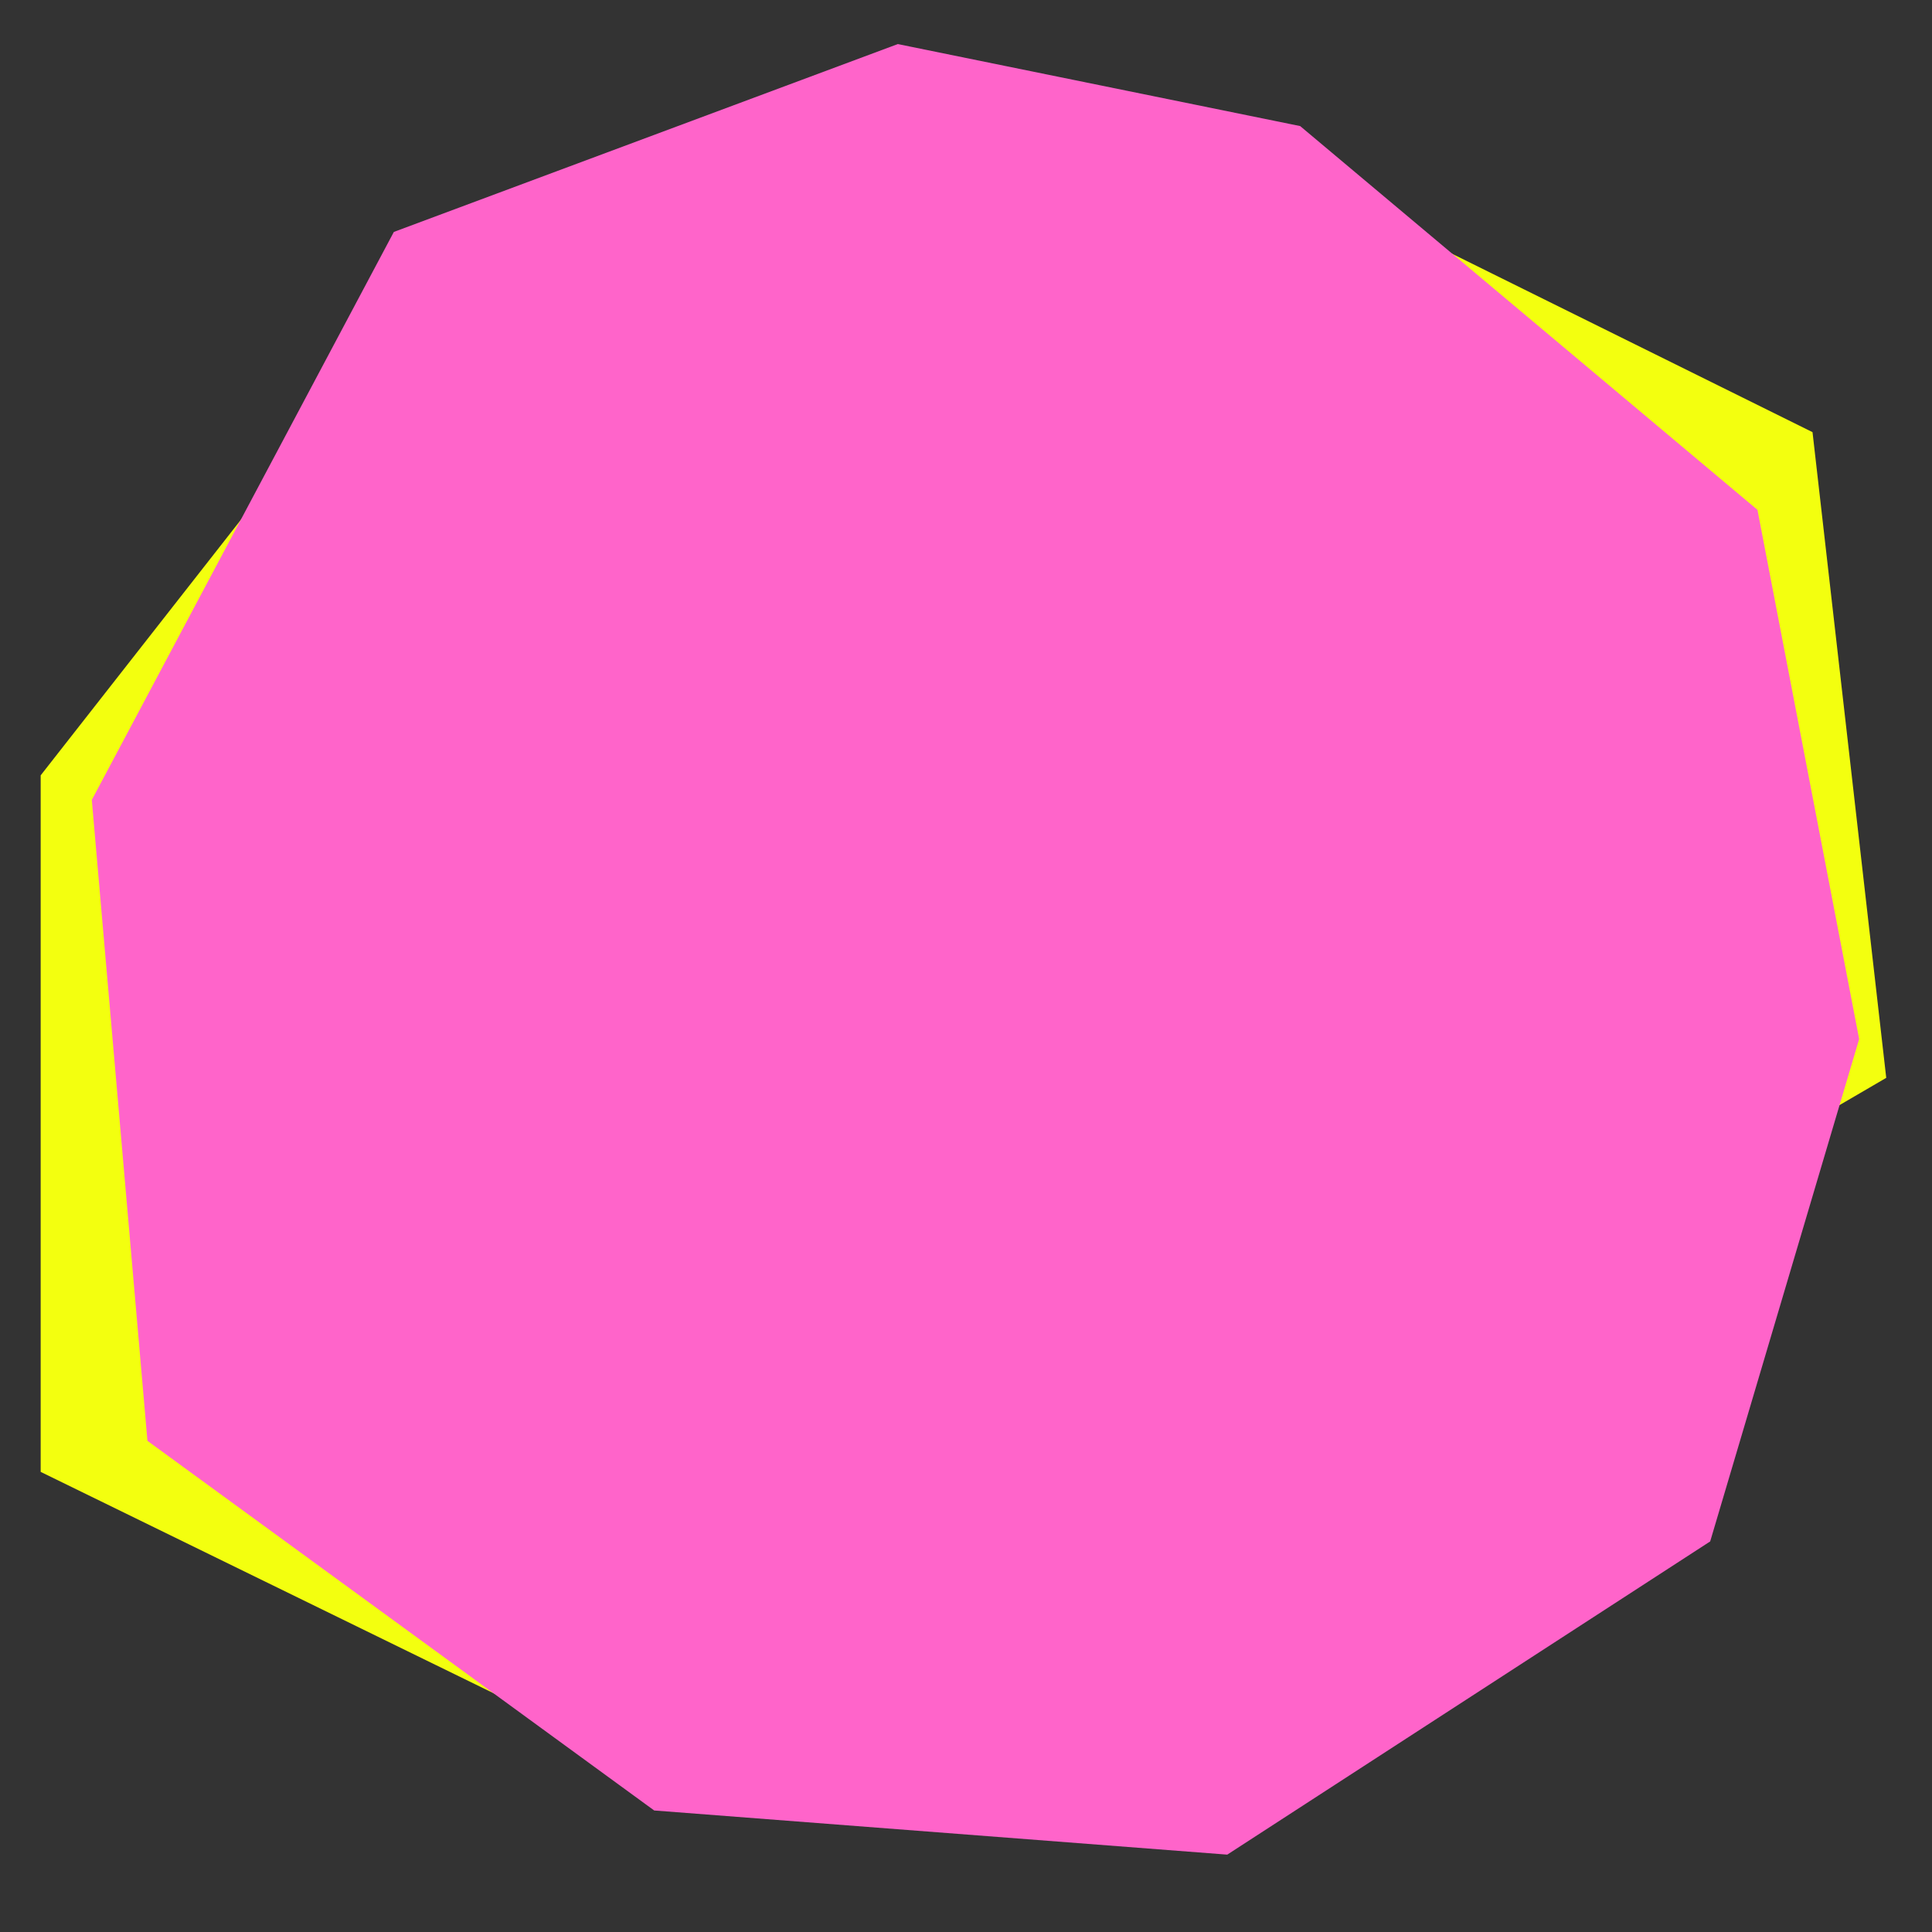 <svg width="380" height="380" viewBox="0 0 380 380" fill="none" xmlns="http://www.w3.org/2000/svg">
<rect x="0" y="0" width="380" height="380" fill="#333333" stroke="none"/>
<g clip-path="url(#clip0_1_43)">
<path d="M8 289.5L119.5 344L78.5 62.5L8 152.5V289.5Z" fill="#F3FF0F"/>
<path d="M356.5 85L257.5 36L347 226L371 212L356.5 85Z" fill="#F3FF0F"/>
<path d="M345.669 100.281L255.727 24.798L176.585 8.668L77.465 45.617L18.059 157.337L29.002 283.395L128.67 356.098L241.386 364.783L336.371 303.178L365.669 204.372L345.669 100.281Z" fill="#FF64CA"/>
</g>
<defs>
<clipPath id="clip0_1_43">
<rect width="380" height="380" fill="white"/>
</clipPath>
</defs>
</svg>
